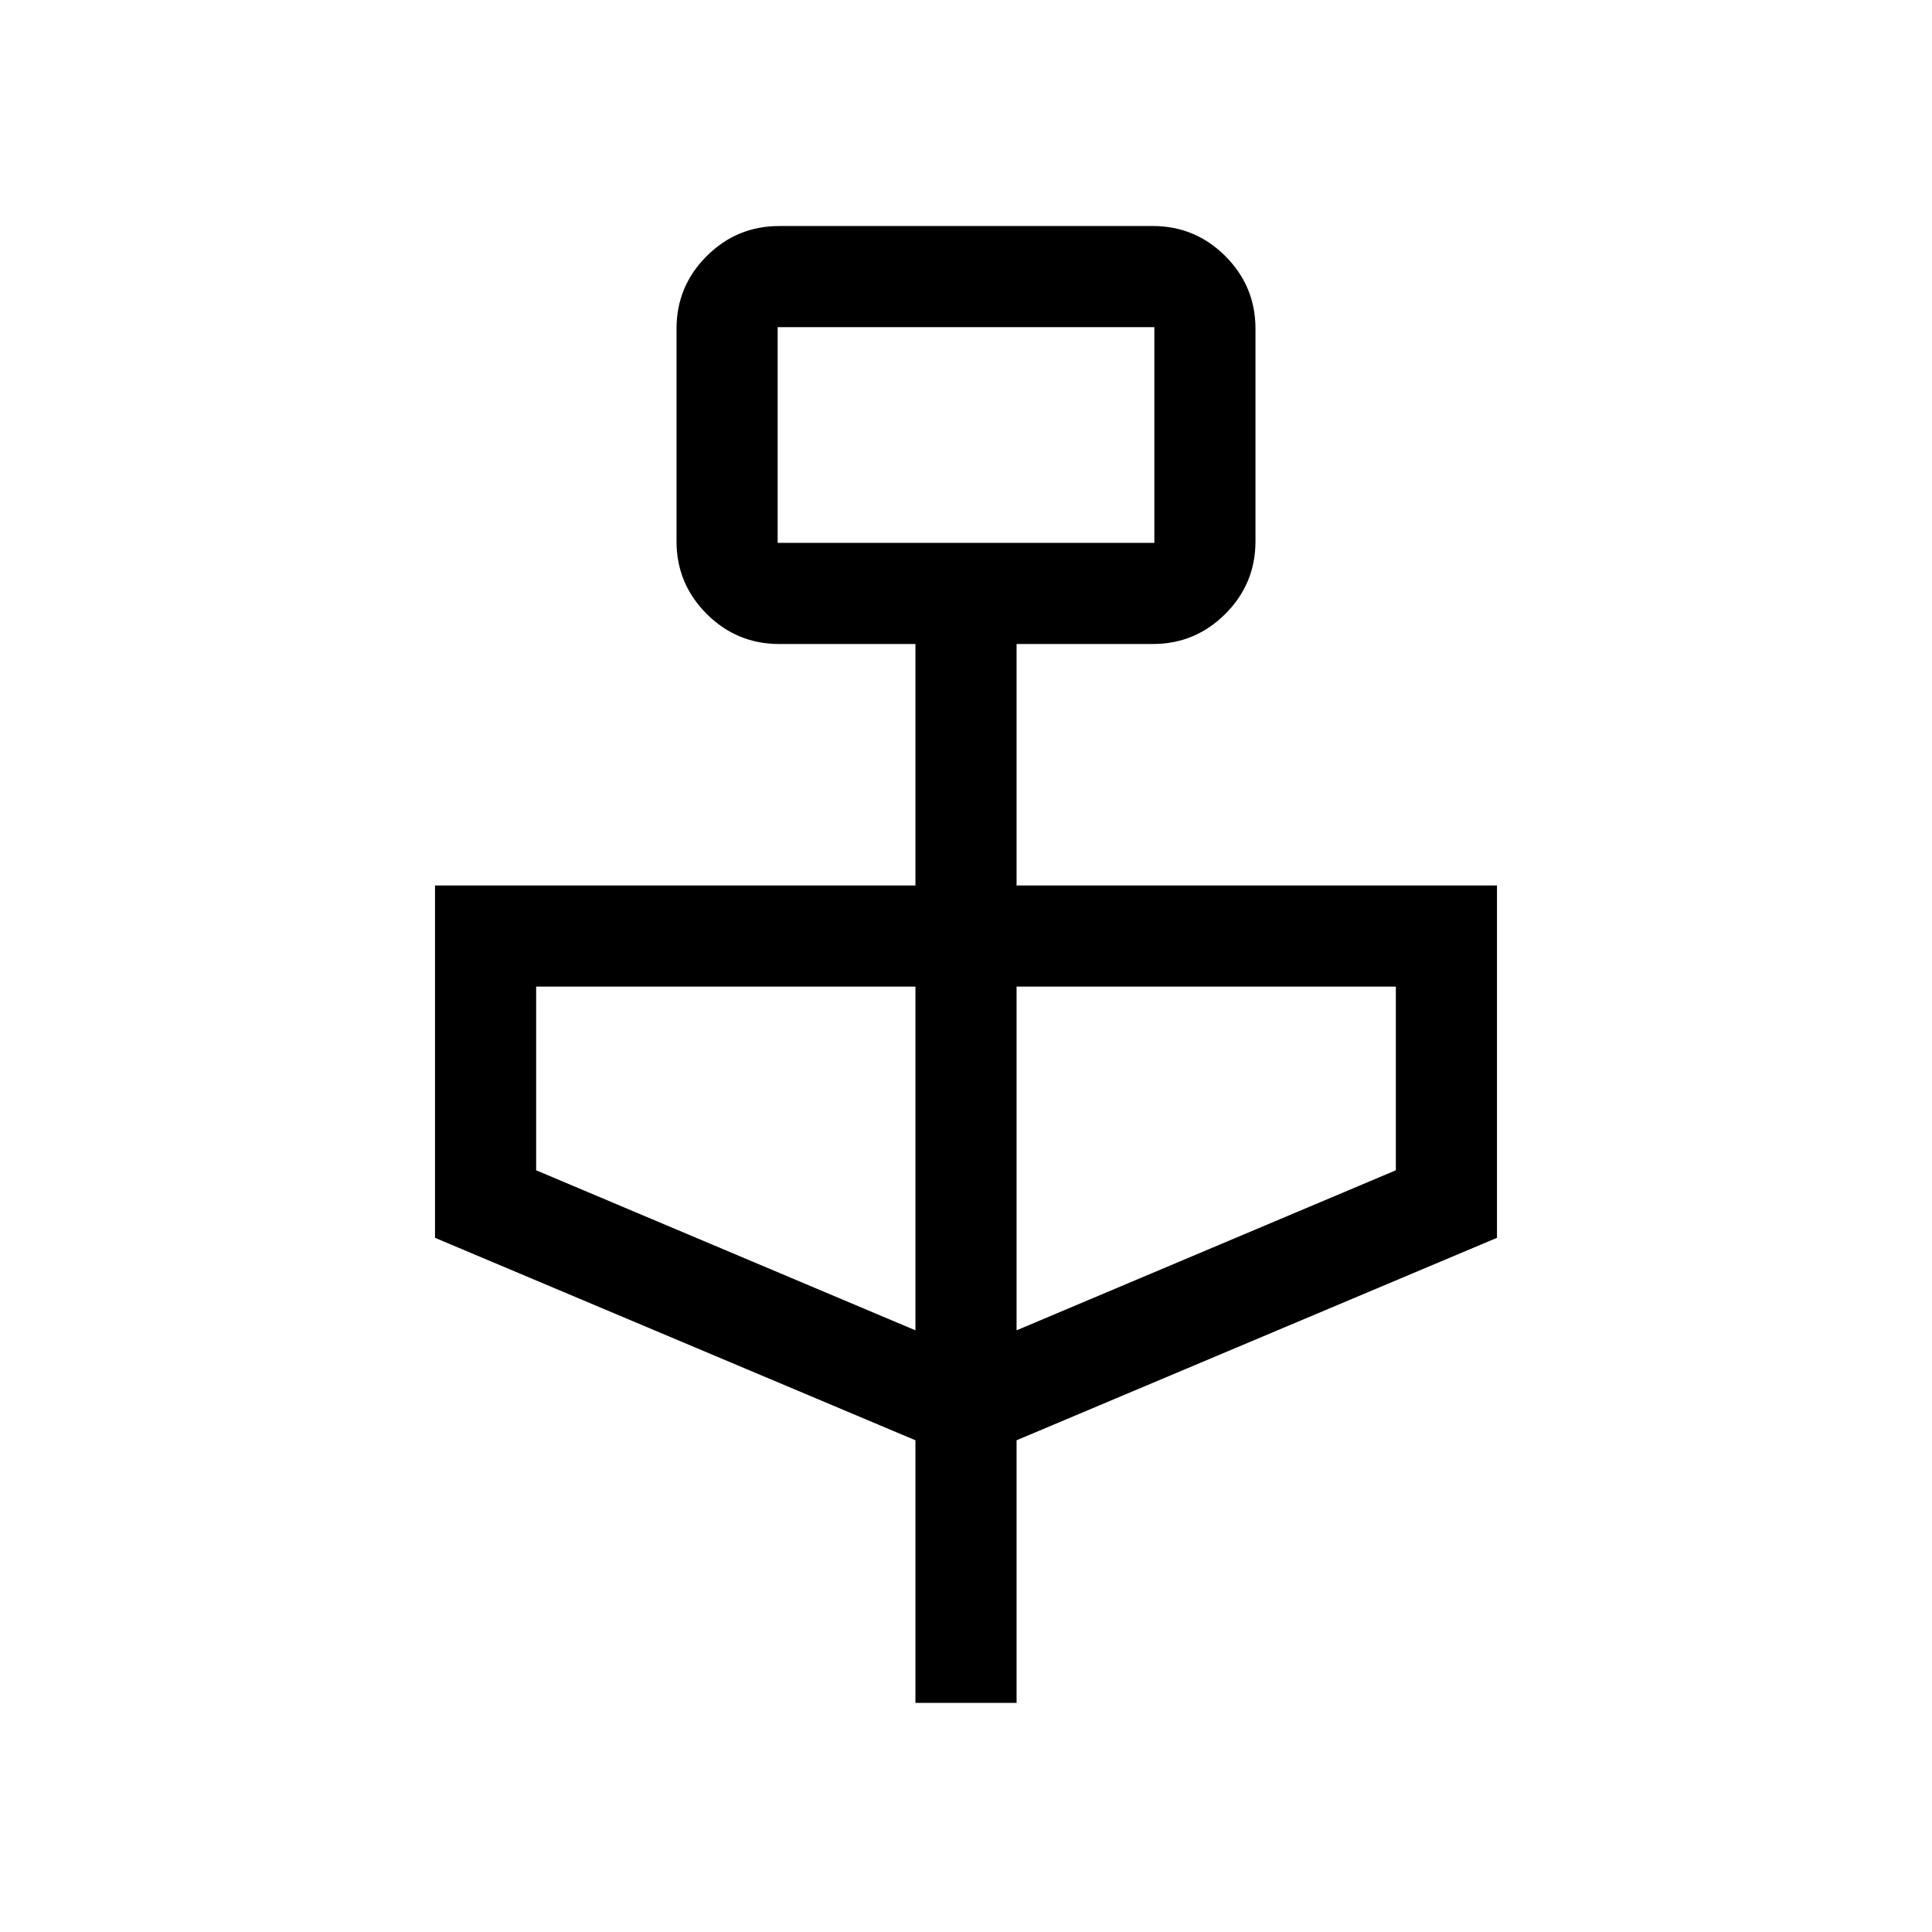 <svg xmlns="http://www.w3.org/2000/svg" height="40" viewBox="0 -960 960 960" width="40"><path d="M454.87-113.85v-130.49L216.16-344.93V-520h238.71v-120h-67.69q-21.09 0-36.06-14.97-14.96-14.97-14.96-36.05v-105.65q0-21.08 14.96-36.05 14.97-14.97 36.06-14.97h185.64q21.09 0 36.06 14.97 14.96 14.97 14.96 36.05v105.65q0 21.08-14.96 36.05Q593.91-640 572.82-640h-67.69v120h238.71v175.07L505.13-244.34v130.49h-50.26Zm-68.46-576.4h187.18v-107.19H386.41v107.19Zm68.46 391.28v-170.78H266.41v91.26l188.46 79.52Zm50.26 0 188.46-79.52v-91.26H505.13v170.78ZM386.41-690.25v-107.19 107.19Z"/></svg>